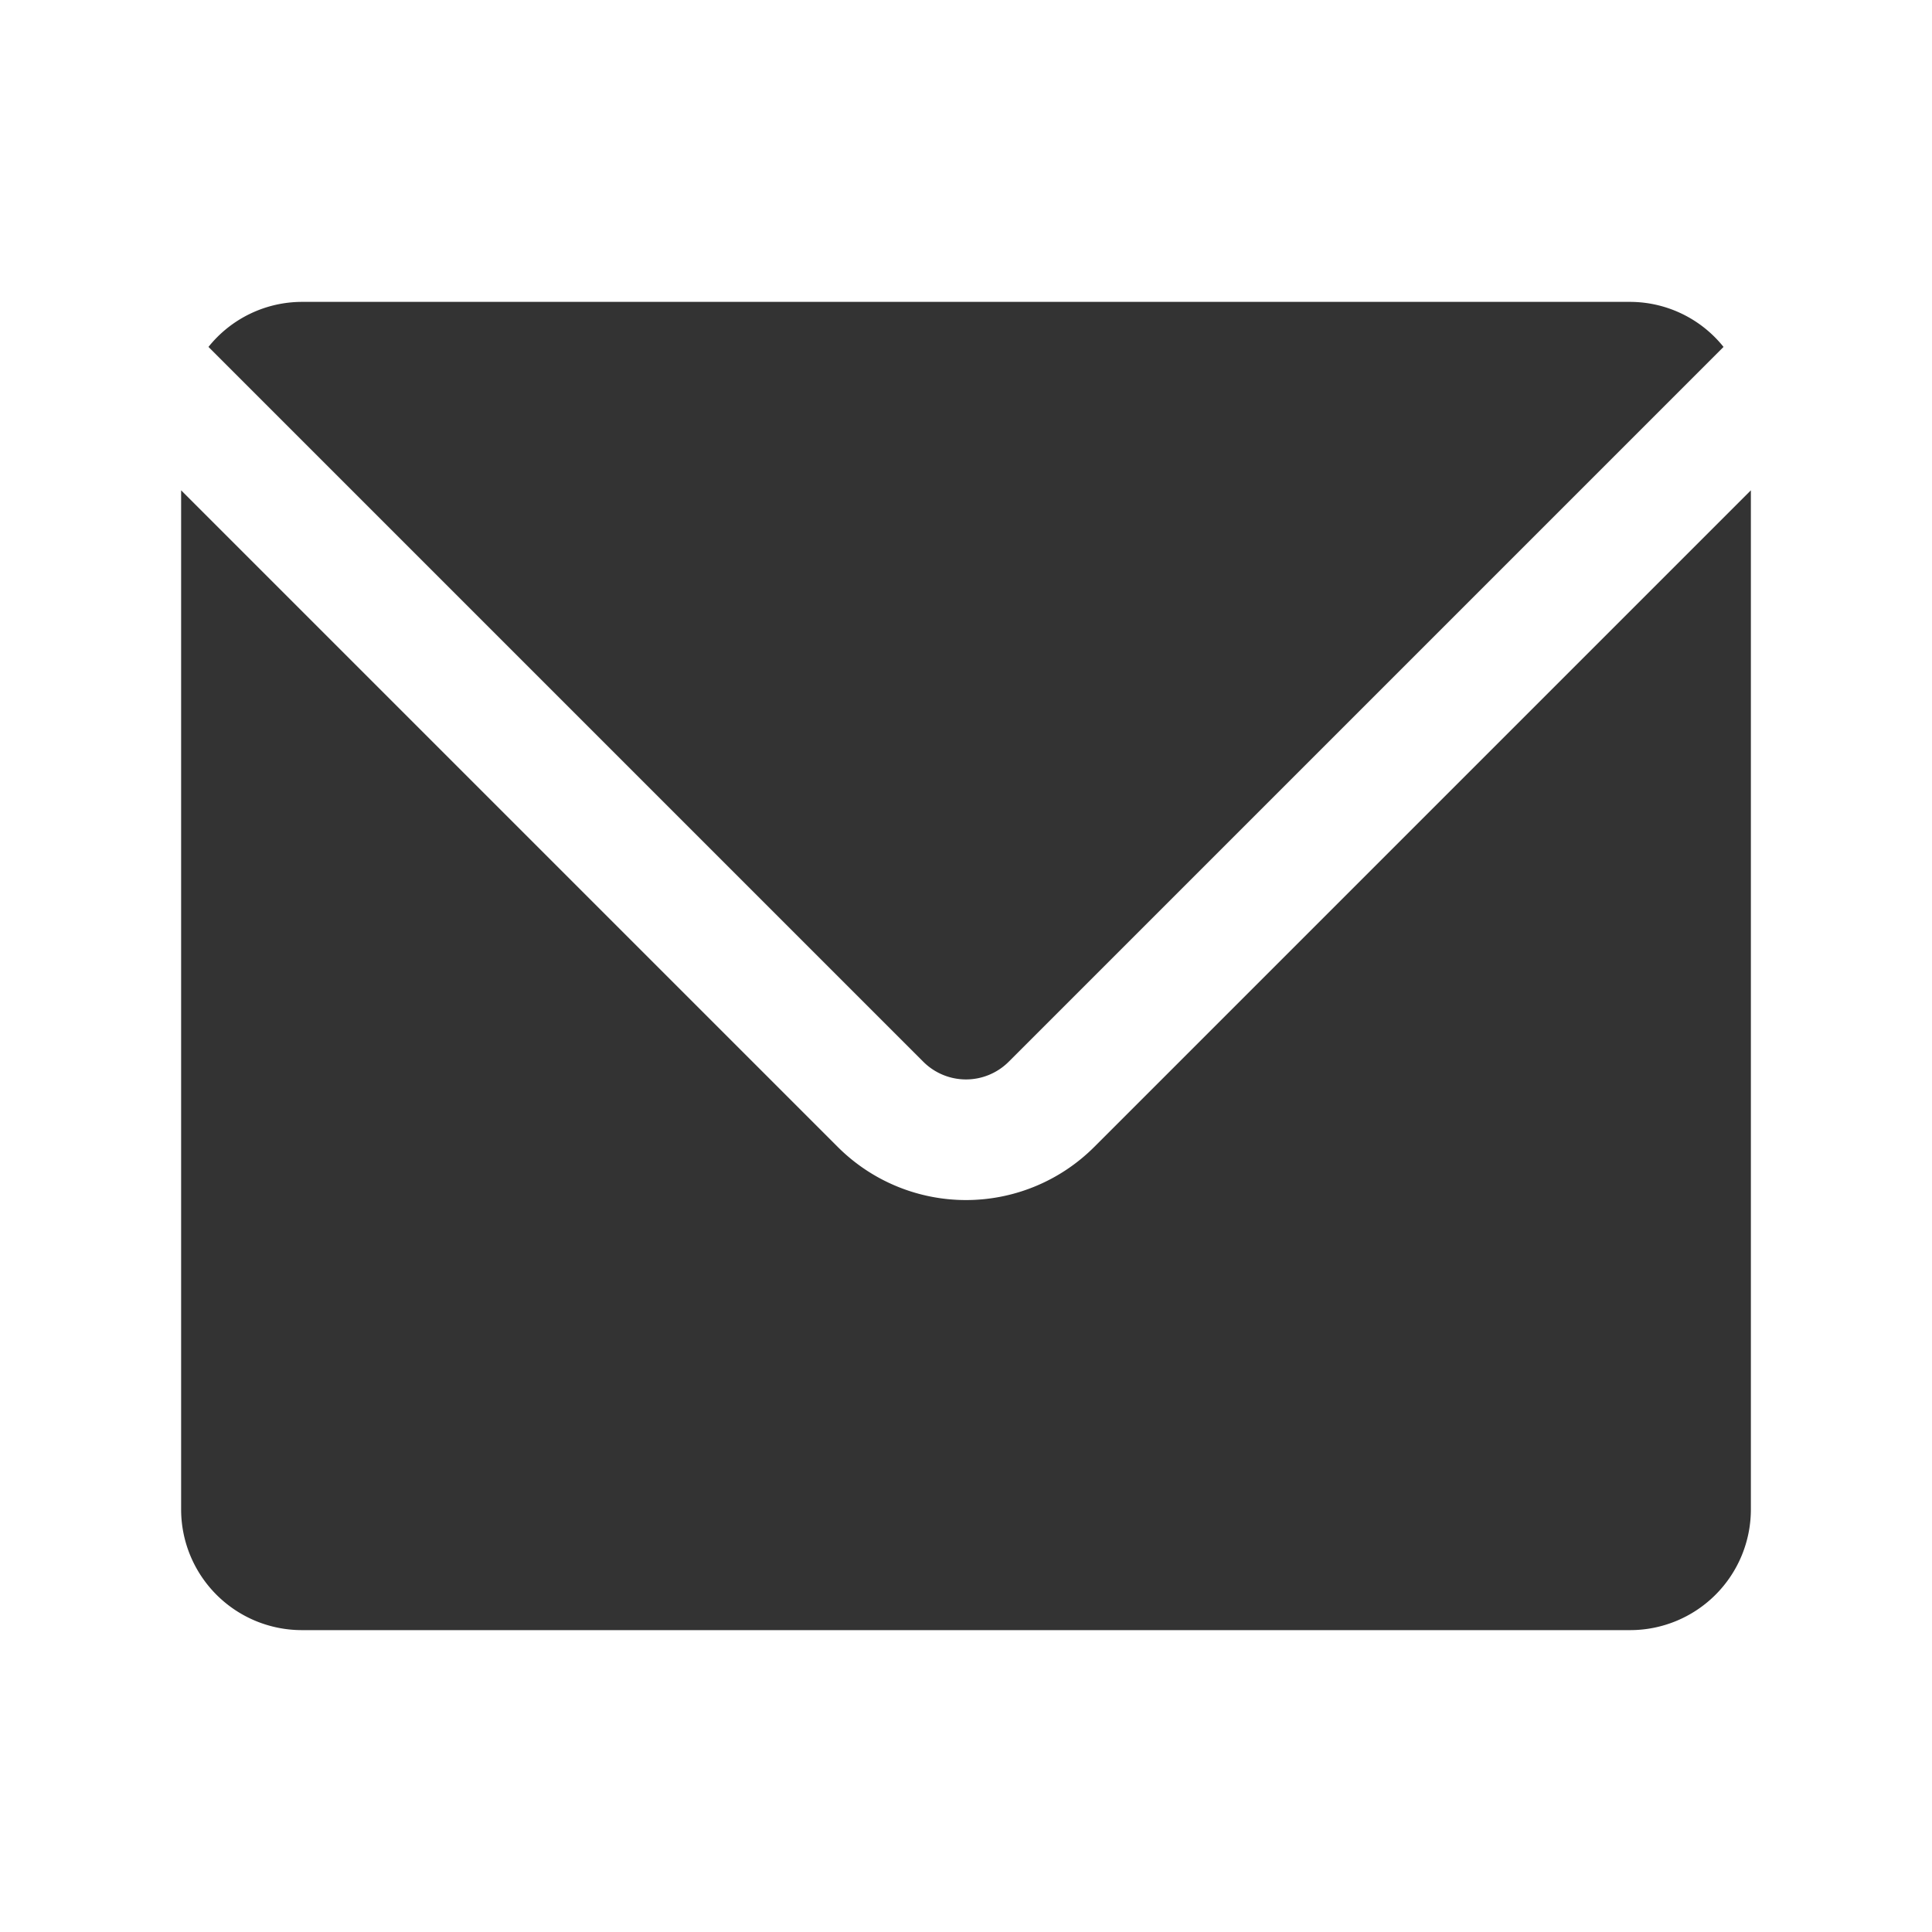 <svg xmlns="http://www.w3.org/2000/svg" viewBox="0 0 32 32"><title>rexicon-32-mail-f</title><g fill="#333"><path d="M18.121 19a3.004 3.004 0 0 1-4.242 0L3 8.121V25a2 2 0 0 0 2 2h22a2 2 0 0 0 2-2V8.121z"/><path d="M16.707 17.586l11.84-11.84A1.988 1.988 0 0 0 27 5H5a1.988 1.988 0 0 0-1.547.746l11.84 11.84a1 1 0 0 0 1.414 0z"/></g><path fill="none" d="M0 0h32v32H0z"/></svg>